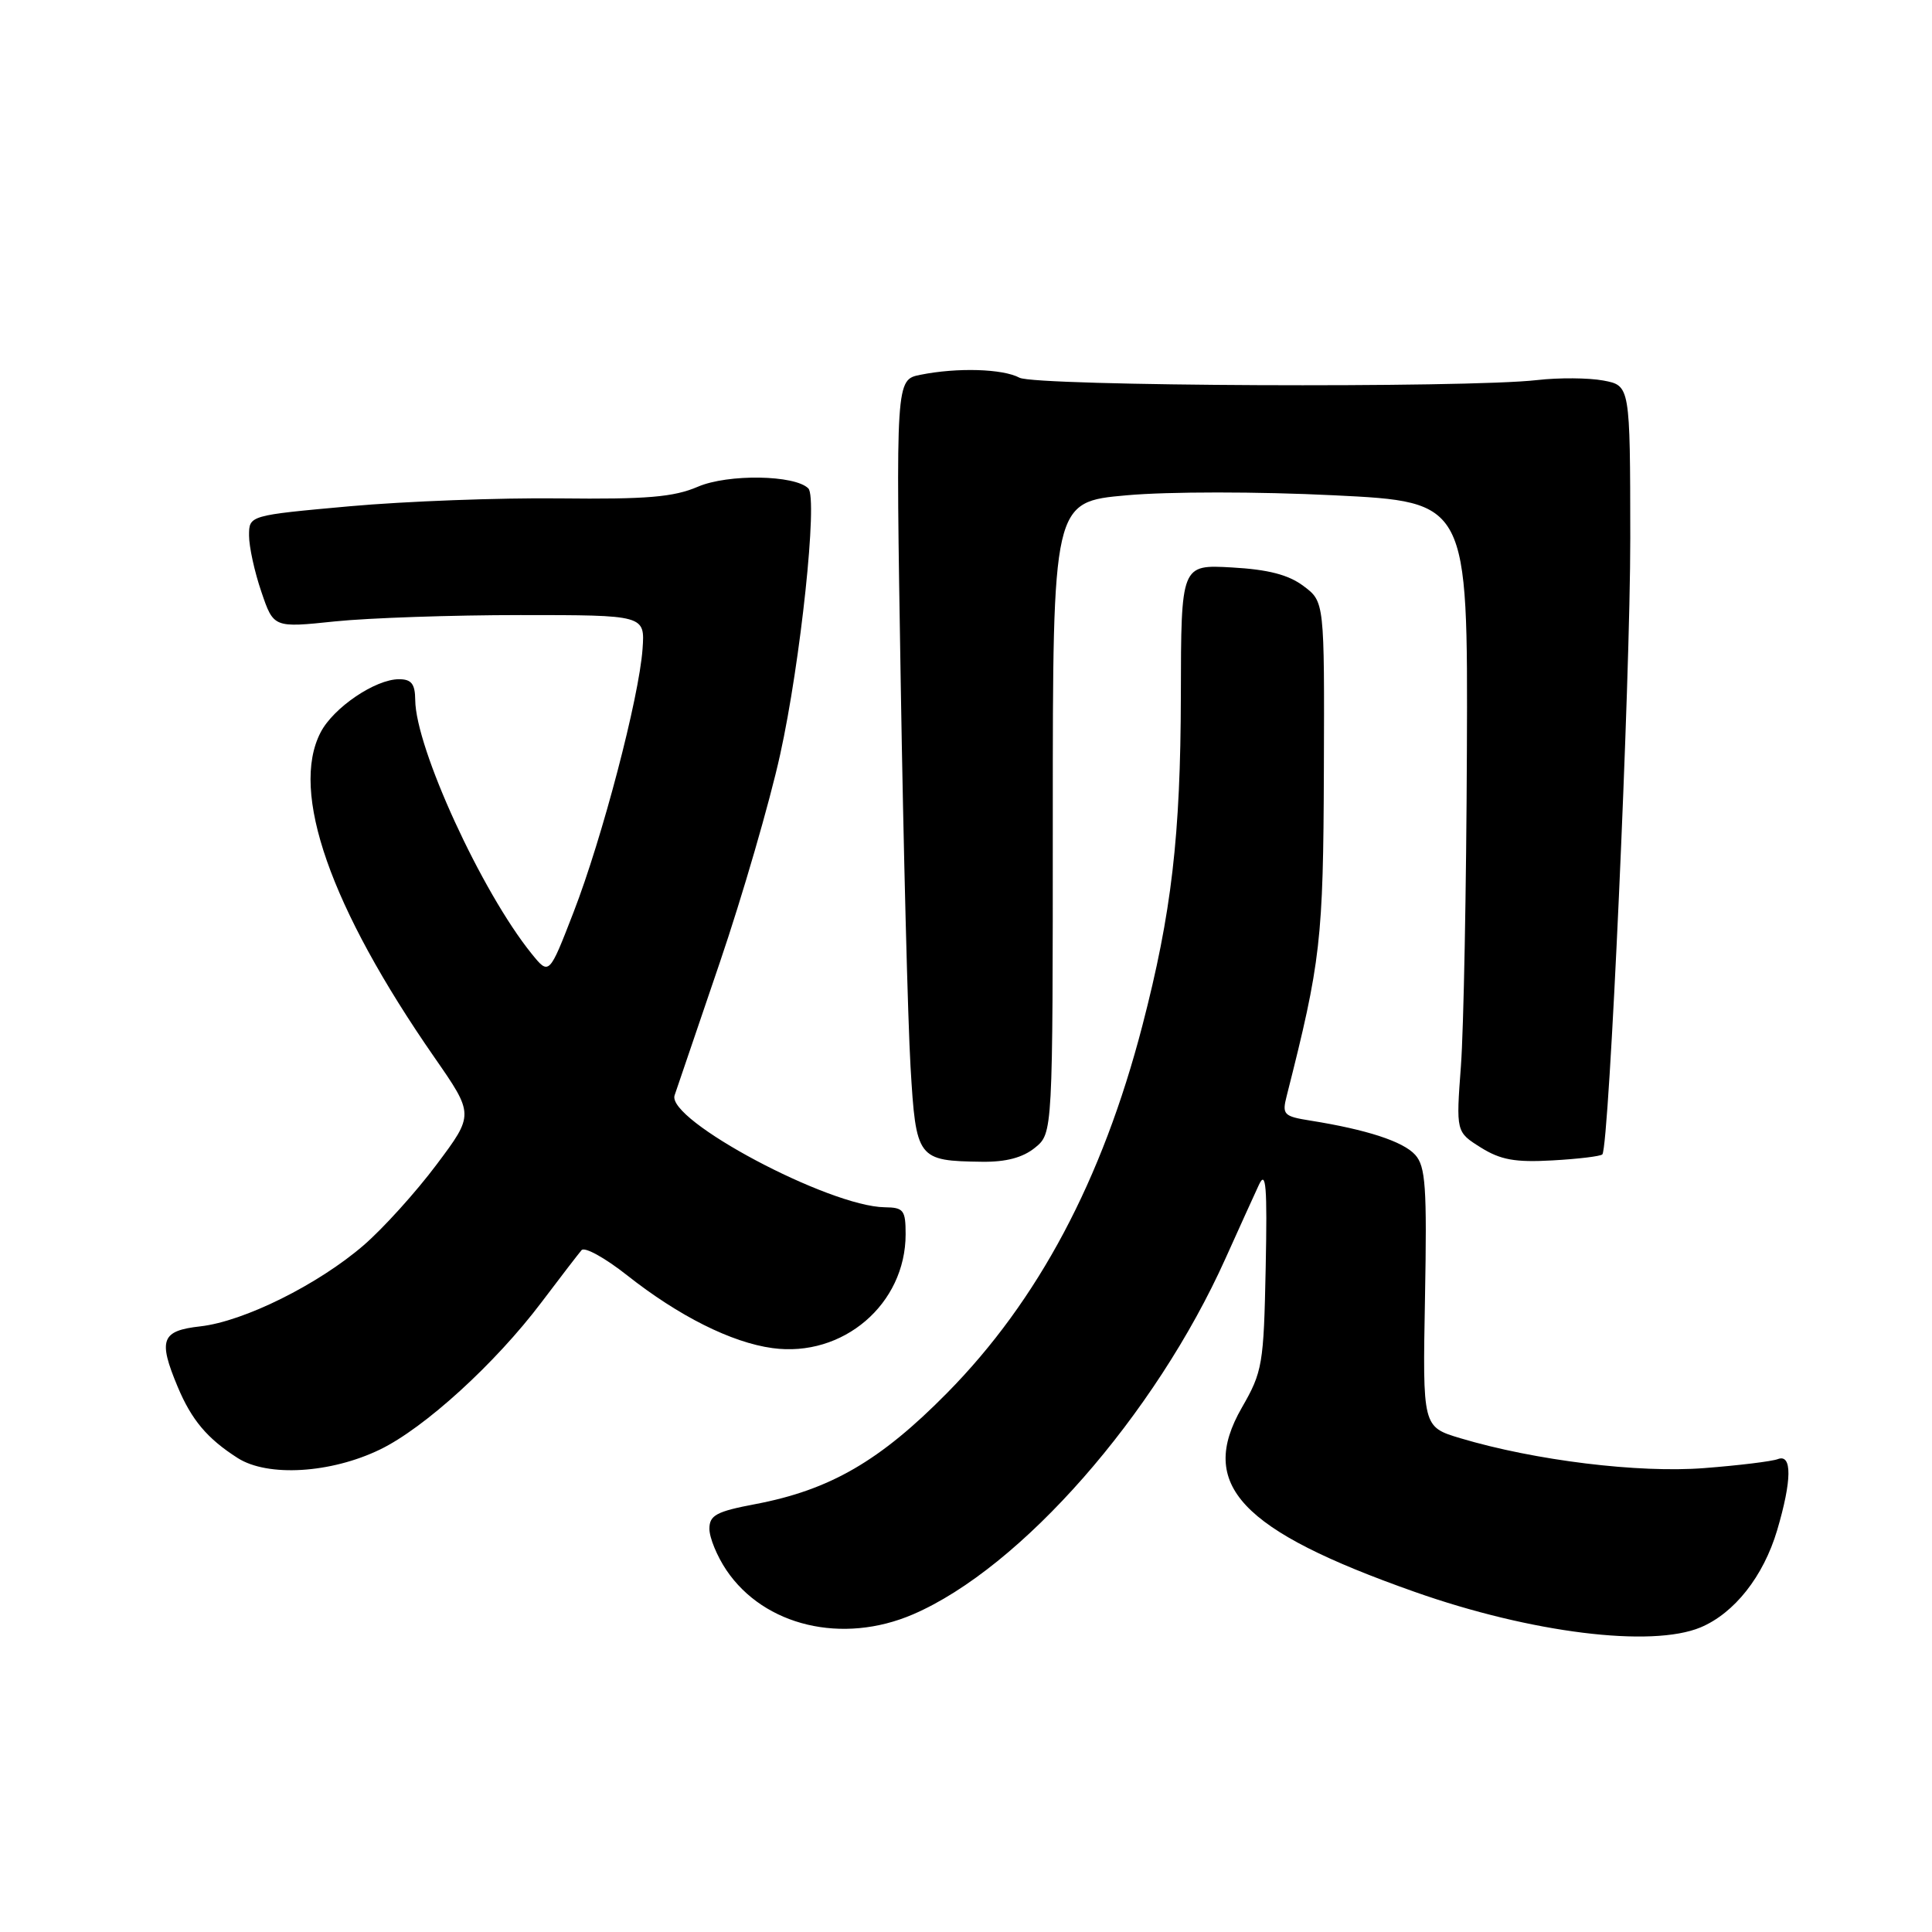 <?xml version="1.0" encoding="UTF-8" standalone="no"?>
<!DOCTYPE svg PUBLIC "-//W3C//DTD SVG 1.1//EN" "http://www.w3.org/Graphics/SVG/1.1/DTD/svg11.dtd" >
<svg xmlns="http://www.w3.org/2000/svg" xmlns:xlink="http://www.w3.org/1999/xlink" version="1.1" viewBox="0 0 256 256">
 <g >
 <path fill="currentColor"
d=" M 225.33 215.64 C 229.81 213.76 233.66 208.89 235.48 202.77 C 237.44 196.14 237.48 192.60 235.57 193.34 C 234.78 193.64 230.39 194.18 225.82 194.53 C 217.15 195.21 203.41 193.53 193.50 190.57 C 188.50 189.07 188.50 189.07 188.82 171.94 C 189.09 157.26 188.90 154.55 187.52 153.02 C 185.92 151.25 181.11 149.68 173.66 148.49 C 170.07 147.92 169.86 147.69 170.50 145.19 C 175.01 127.42 175.34 124.56 175.42 102.11 C 175.50 79.73 175.50 79.73 172.72 77.65 C 170.72 76.15 168.04 75.46 163.22 75.19 C 156.50 74.81 156.50 74.81 156.47 92.15 C 156.43 110.79 155.24 121.00 151.37 135.90 C 146.05 156.37 137.57 172.33 125.50 184.57 C 116.62 193.58 109.99 197.42 100.10 199.30 C 94.91 200.28 94.00 200.78 94.00 202.58 C 94.00 203.75 95.01 206.21 96.25 208.05 C 101.25 215.47 111.64 217.93 120.98 213.91 C 135.27 207.76 153.06 187.51 162.39 166.74 C 164.18 162.76 166.17 158.38 166.81 157.00 C 167.75 154.98 167.93 157.12 167.71 168.00 C 167.45 180.81 167.29 181.76 164.55 186.52 C 158.68 196.75 164.33 202.77 187.45 210.93 C 202.89 216.38 218.82 218.35 225.33 215.64 Z  M 50.35 192.07 C 56.26 189.21 65.63 180.67 71.75 172.56 C 74.26 169.23 76.66 166.12 77.06 165.65 C 77.47 165.18 80.18 166.68 83.09 168.98 C 89.94 174.39 96.92 177.89 102.35 178.63 C 111.69 179.91 120.00 172.81 120.00 163.54 C 120.00 160.35 119.73 160.00 117.25 159.97 C 109.84 159.88 88.27 148.39 89.39 145.13 C 89.69 144.23 92.39 136.30 95.39 127.50 C 98.38 118.70 101.98 106.33 103.37 100.00 C 106.08 87.76 108.38 66.02 107.11 64.72 C 105.34 62.92 96.47 62.78 92.48 64.49 C 89.27 65.87 85.73 66.17 74.12 66.04 C 66.21 65.95 53.72 66.42 46.37 67.08 C 33.00 68.29 33.00 68.29 33.00 70.97 C 33.00 72.44 33.73 75.79 34.63 78.41 C 36.25 83.19 36.25 83.19 44.38 82.34 C 48.84 81.88 59.92 81.50 68.98 81.50 C 85.46 81.50 85.46 81.50 85.14 86.00 C 84.68 92.44 79.80 111.07 76.00 120.87 C 72.76 129.24 72.76 129.24 70.44 126.37 C 63.81 118.17 55.07 99.11 55.02 92.75 C 55.00 90.62 54.52 90.00 52.87 90.00 C 49.73 90.00 44.17 93.77 42.48 97.05 C 38.40 104.92 43.76 120.22 57.55 140.09 C 62.82 147.68 62.82 147.68 57.85 154.31 C 55.12 157.96 50.77 162.77 48.19 165.00 C 42.16 170.21 32.32 175.10 26.54 175.75 C 21.38 176.33 20.93 177.51 23.54 183.75 C 25.38 188.15 27.47 190.63 31.50 193.20 C 35.47 195.73 43.82 195.23 50.35 192.07 Z  M 137.14 152.08 C 139.50 150.16 139.50 150.16 139.50 108.33 C 139.50 66.50 139.50 66.50 149.28 65.63 C 154.85 65.13 166.66 65.13 176.78 65.63 C 194.50 66.50 194.50 66.50 194.37 99.50 C 194.30 117.65 193.94 136.43 193.58 141.24 C 192.93 149.99 192.93 149.99 196.21 152.05 C 198.84 153.69 200.76 154.04 205.71 153.76 C 209.13 153.57 212.10 153.21 212.32 152.96 C 213.23 151.92 216.03 89.97 216.02 71.30 C 216.00 51.09 216.00 51.09 212.44 50.42 C 210.49 50.06 206.55 50.03 203.69 50.36 C 194.39 51.44 137.21 51.18 135.09 50.05 C 132.87 48.86 126.85 48.68 121.97 49.66 C 118.69 50.31 118.69 50.31 119.35 90.41 C 119.71 112.46 120.30 135.38 120.65 141.34 C 121.38 153.61 121.54 153.82 130.14 153.94 C 133.30 153.98 135.53 153.39 137.14 152.08 Z "/>
</g>
</svg>